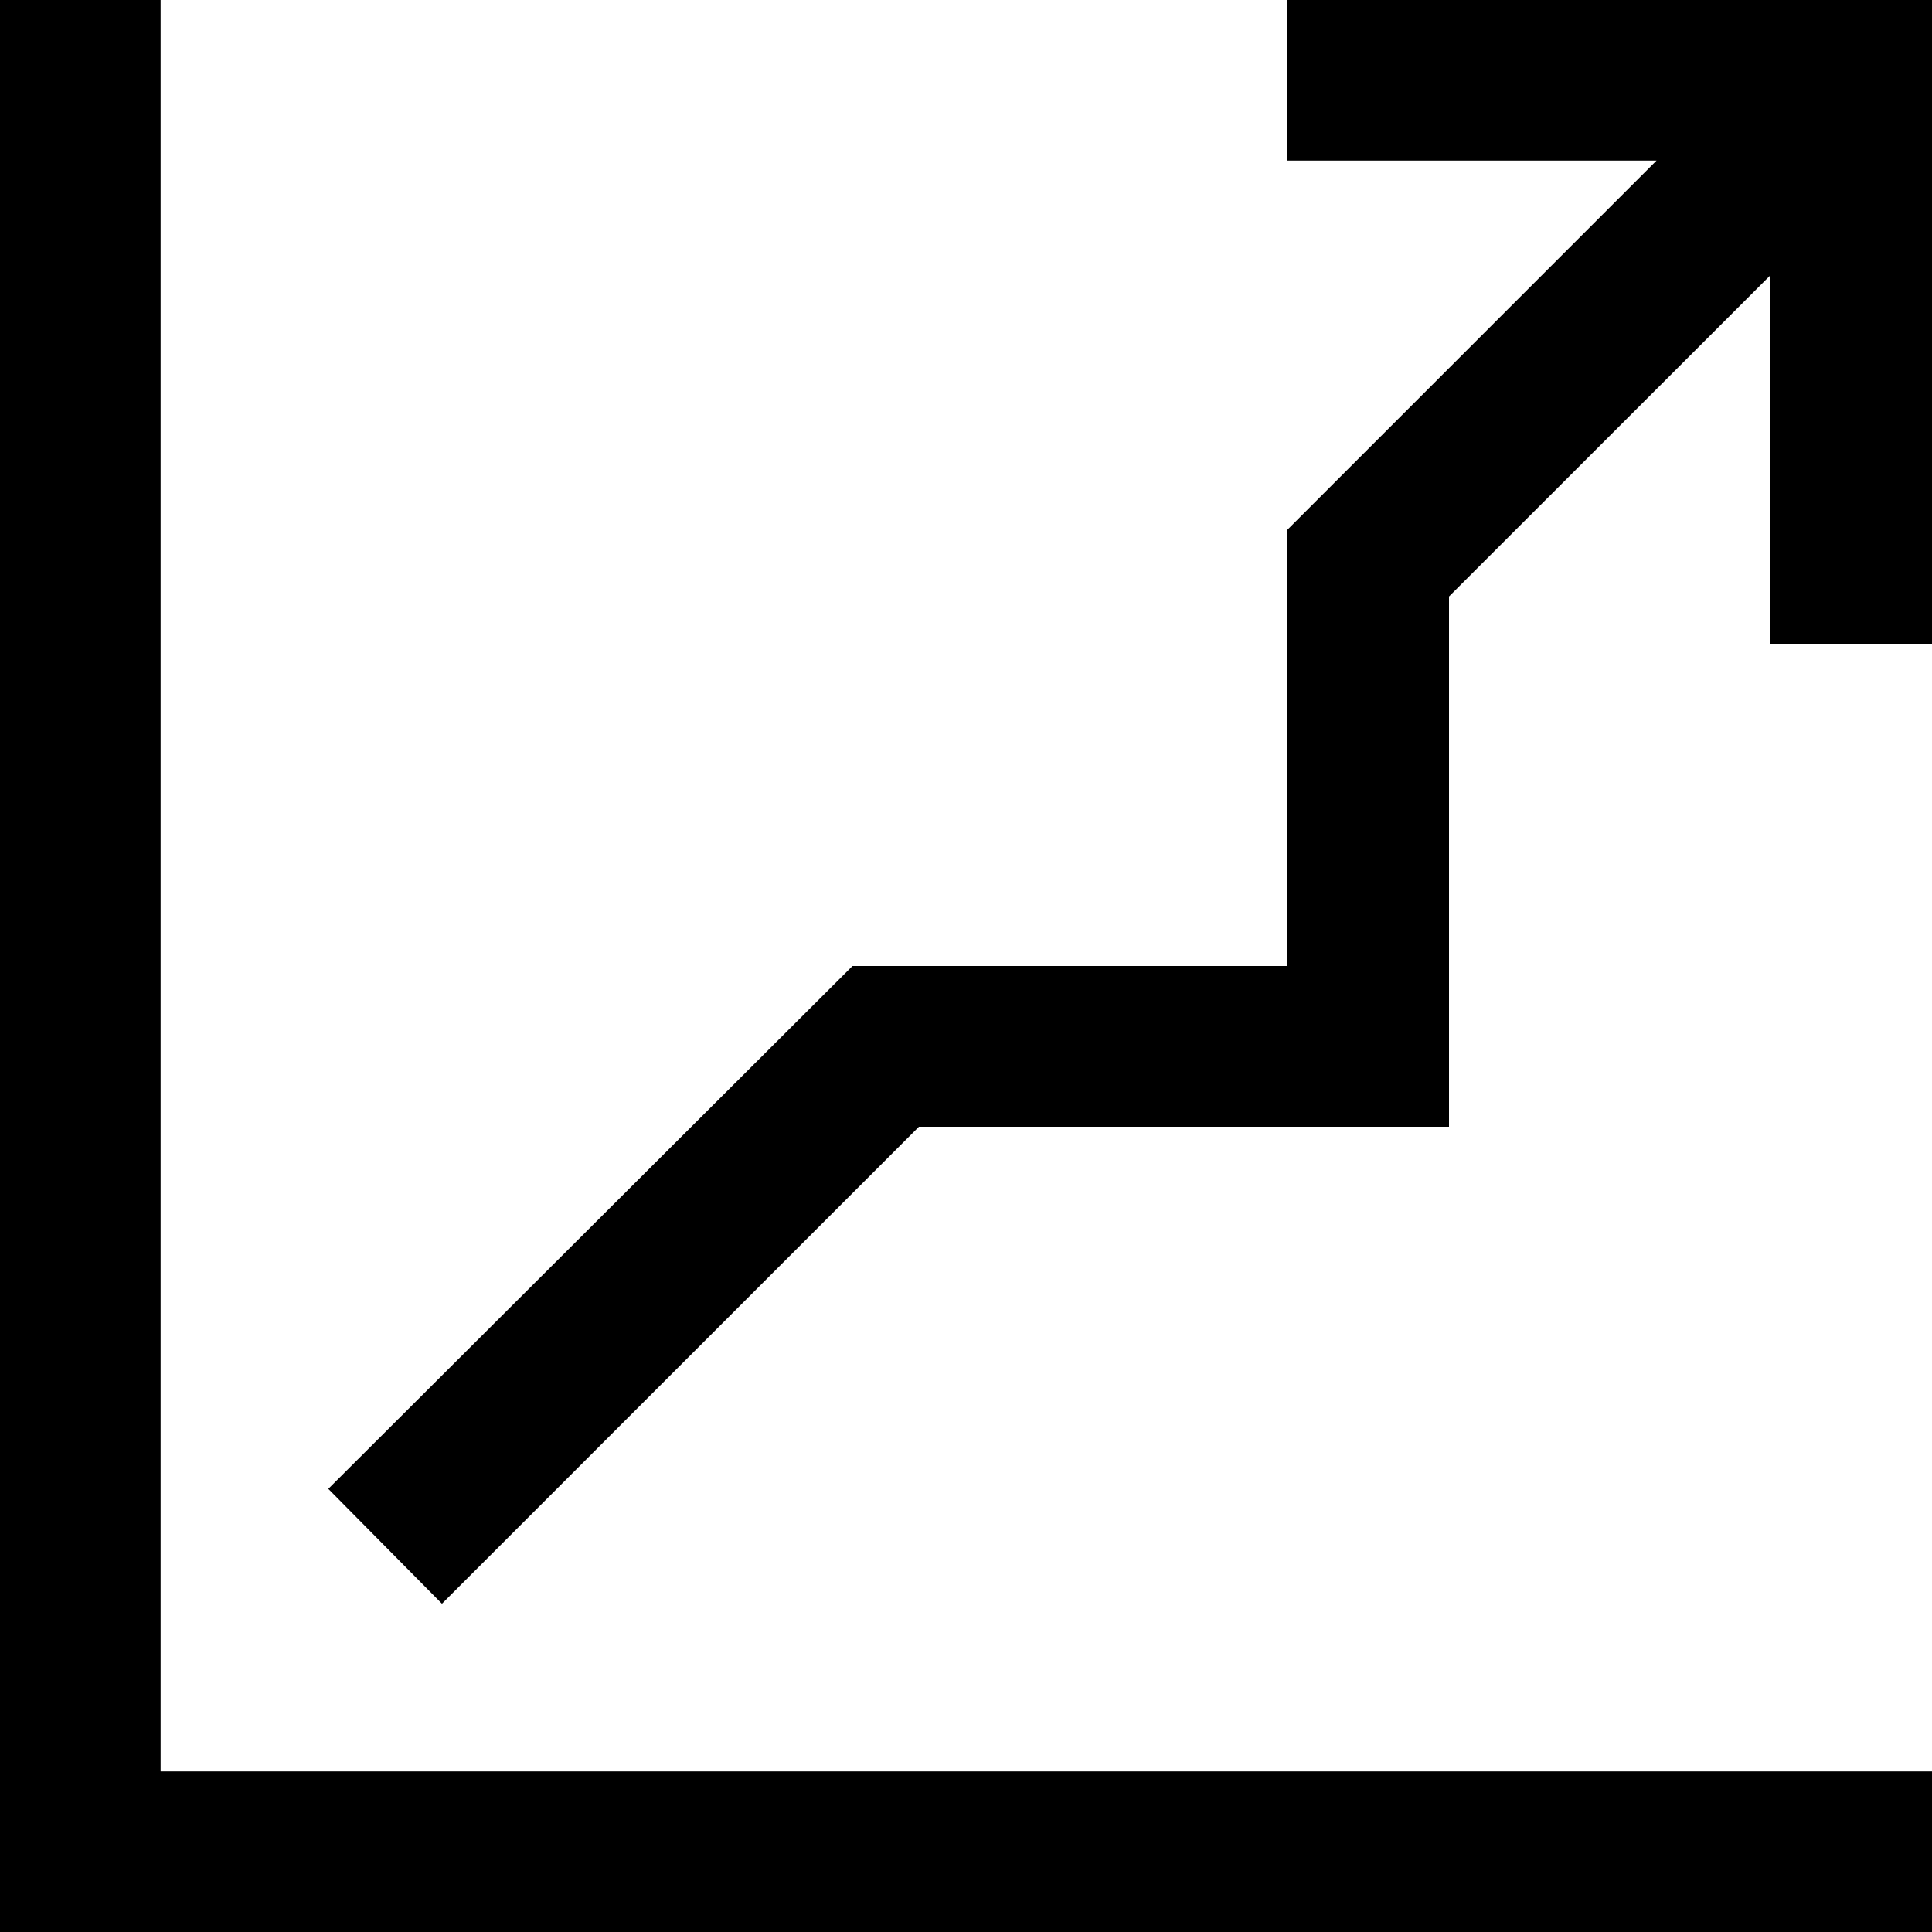 <svg xmlns="http://www.w3.org/2000/svg" width="512" height="512" viewBox="0 0 512 512">
  <title>analytics</title>
  <g>
    <path d="M42.56,0H0V512H512V469.44H42.56Z"/>
    <path d="M341.12,0V42.56H439l-97.92,97.92V256H225.92L87,394.56,117.12,425l126.4-126.4H384V158.08L469.12,73v97.6H512V0Z"/>
  </g>
</svg>
